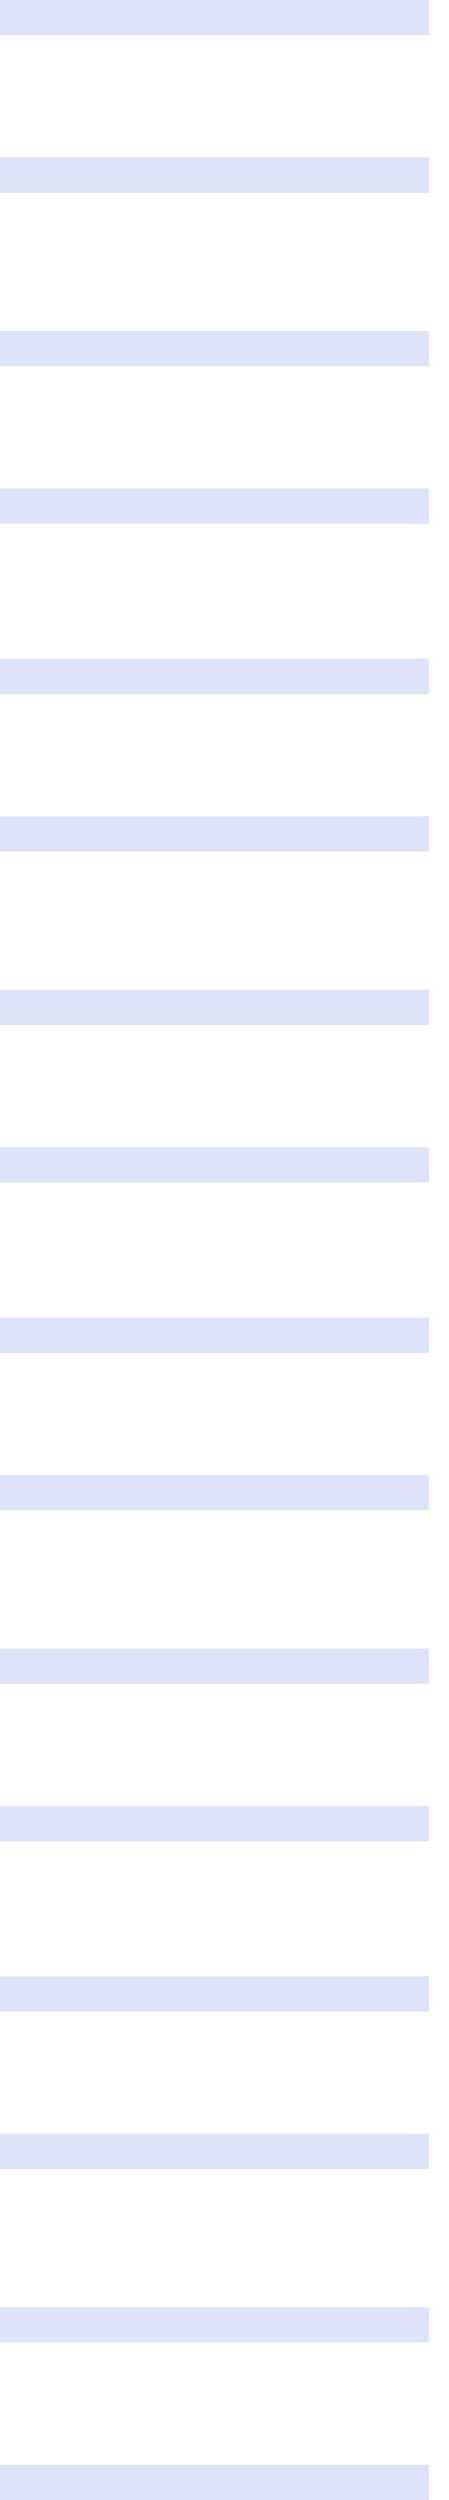 <svg width="18" height="100" viewBox="0 0 18 100" fill="none" xmlns="http://www.w3.org/2000/svg">
<path fill-rule="evenodd" clip-rule="evenodd" d="M0 0H17.2V1.413H0V0ZM0 52.701H17.2V54.114H0V52.701ZM0 79.05H17.2V80.463H0V79.05ZM0 98.587H17.2V100H0V98.587ZM0 92.289H17.2V93.703H0V92.289ZM0 85.347H17.2V86.76H0V85.347ZM0 72.238H17.2V73.651H0V72.238ZM0 65.941H17.2V67.354H0V65.941ZM0 58.998H17.2V60.412H0V58.998ZM0 26.352H17.2V27.765H0V26.352ZM0 45.889H17.2V47.302H0V45.889ZM0 39.588H17.2V41.002H0V39.588ZM0 32.65H17.2V34.063H0V32.65ZM0 19.537H17.2V20.95H0V19.537ZM0 13.239H17.2V14.653H0V13.239ZM0 6.297H17.2V7.711H0V6.297Z" fill="#DFE3FA"/>
</svg>
